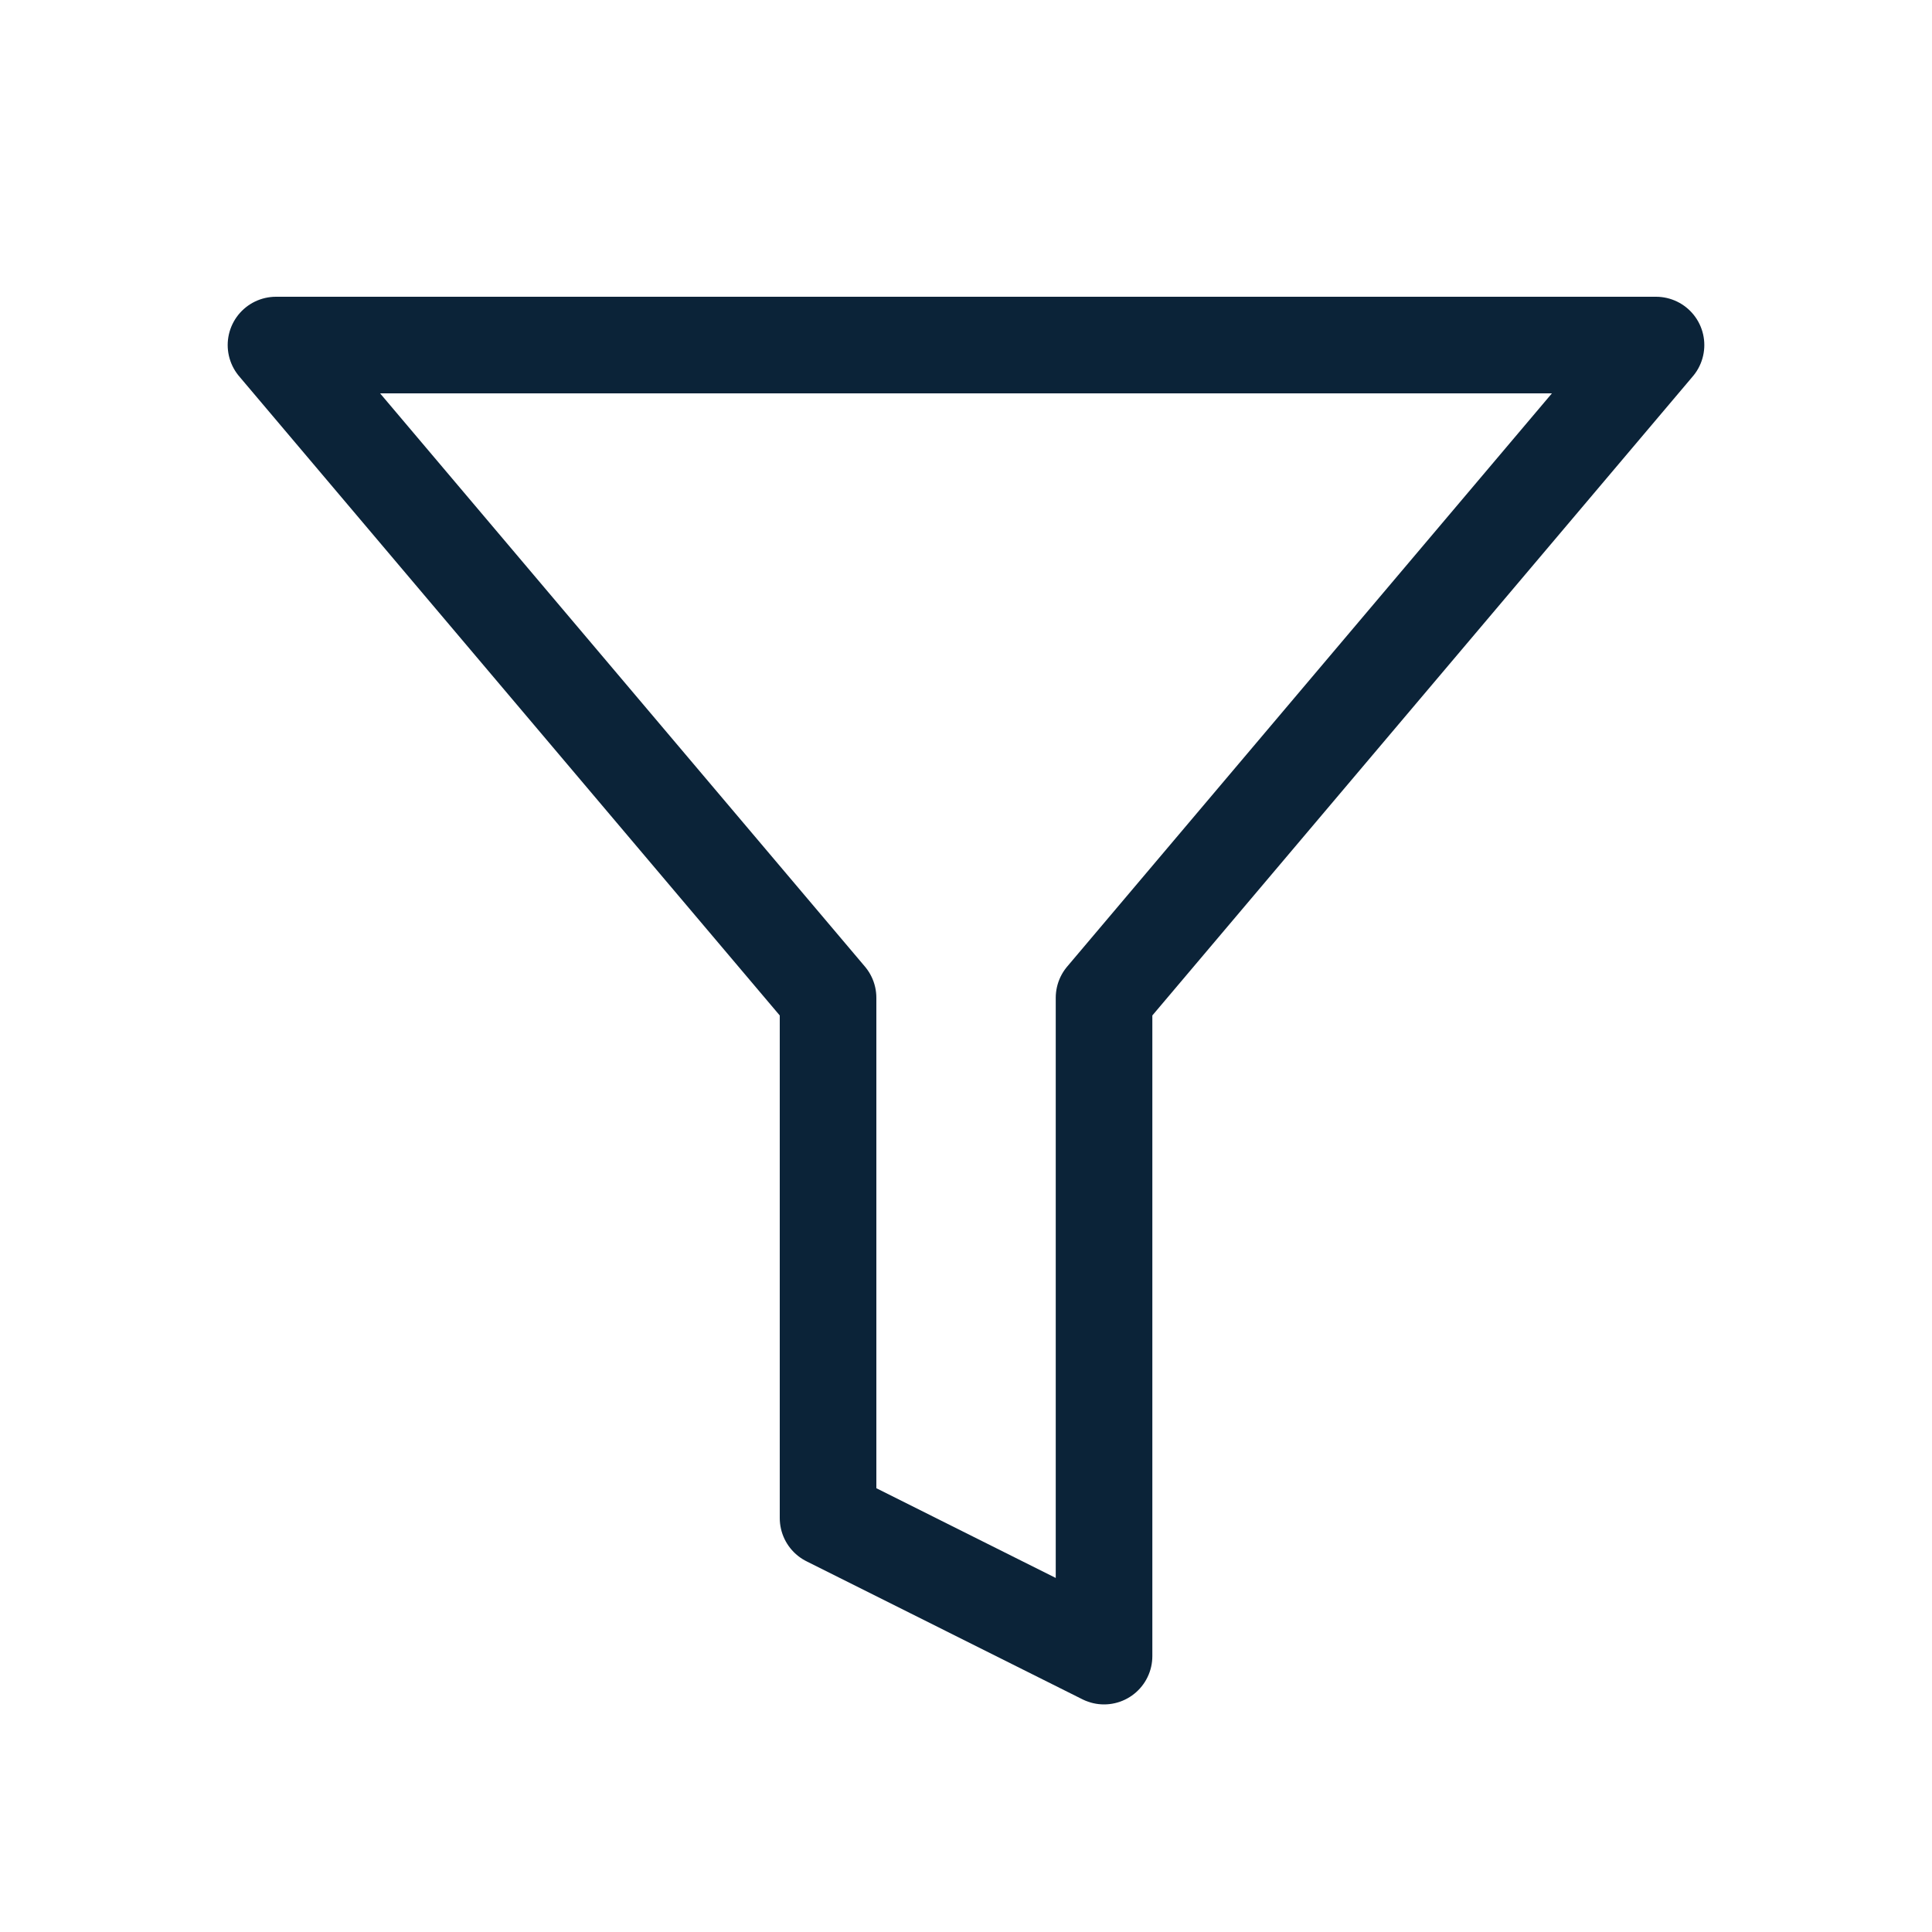 <svg width="20" height="20" viewBox="0 0 20 20" fill="none" xmlns="http://www.w3.org/2000/svg">
<path d="M17.143 3.572H2.857L8.572 10.329V15.715L11.429 17.144V10.329L17.143 3.572Z" stroke="#0B2338" stroke-linecap="round" stroke-linejoin="round"/>
</svg>
